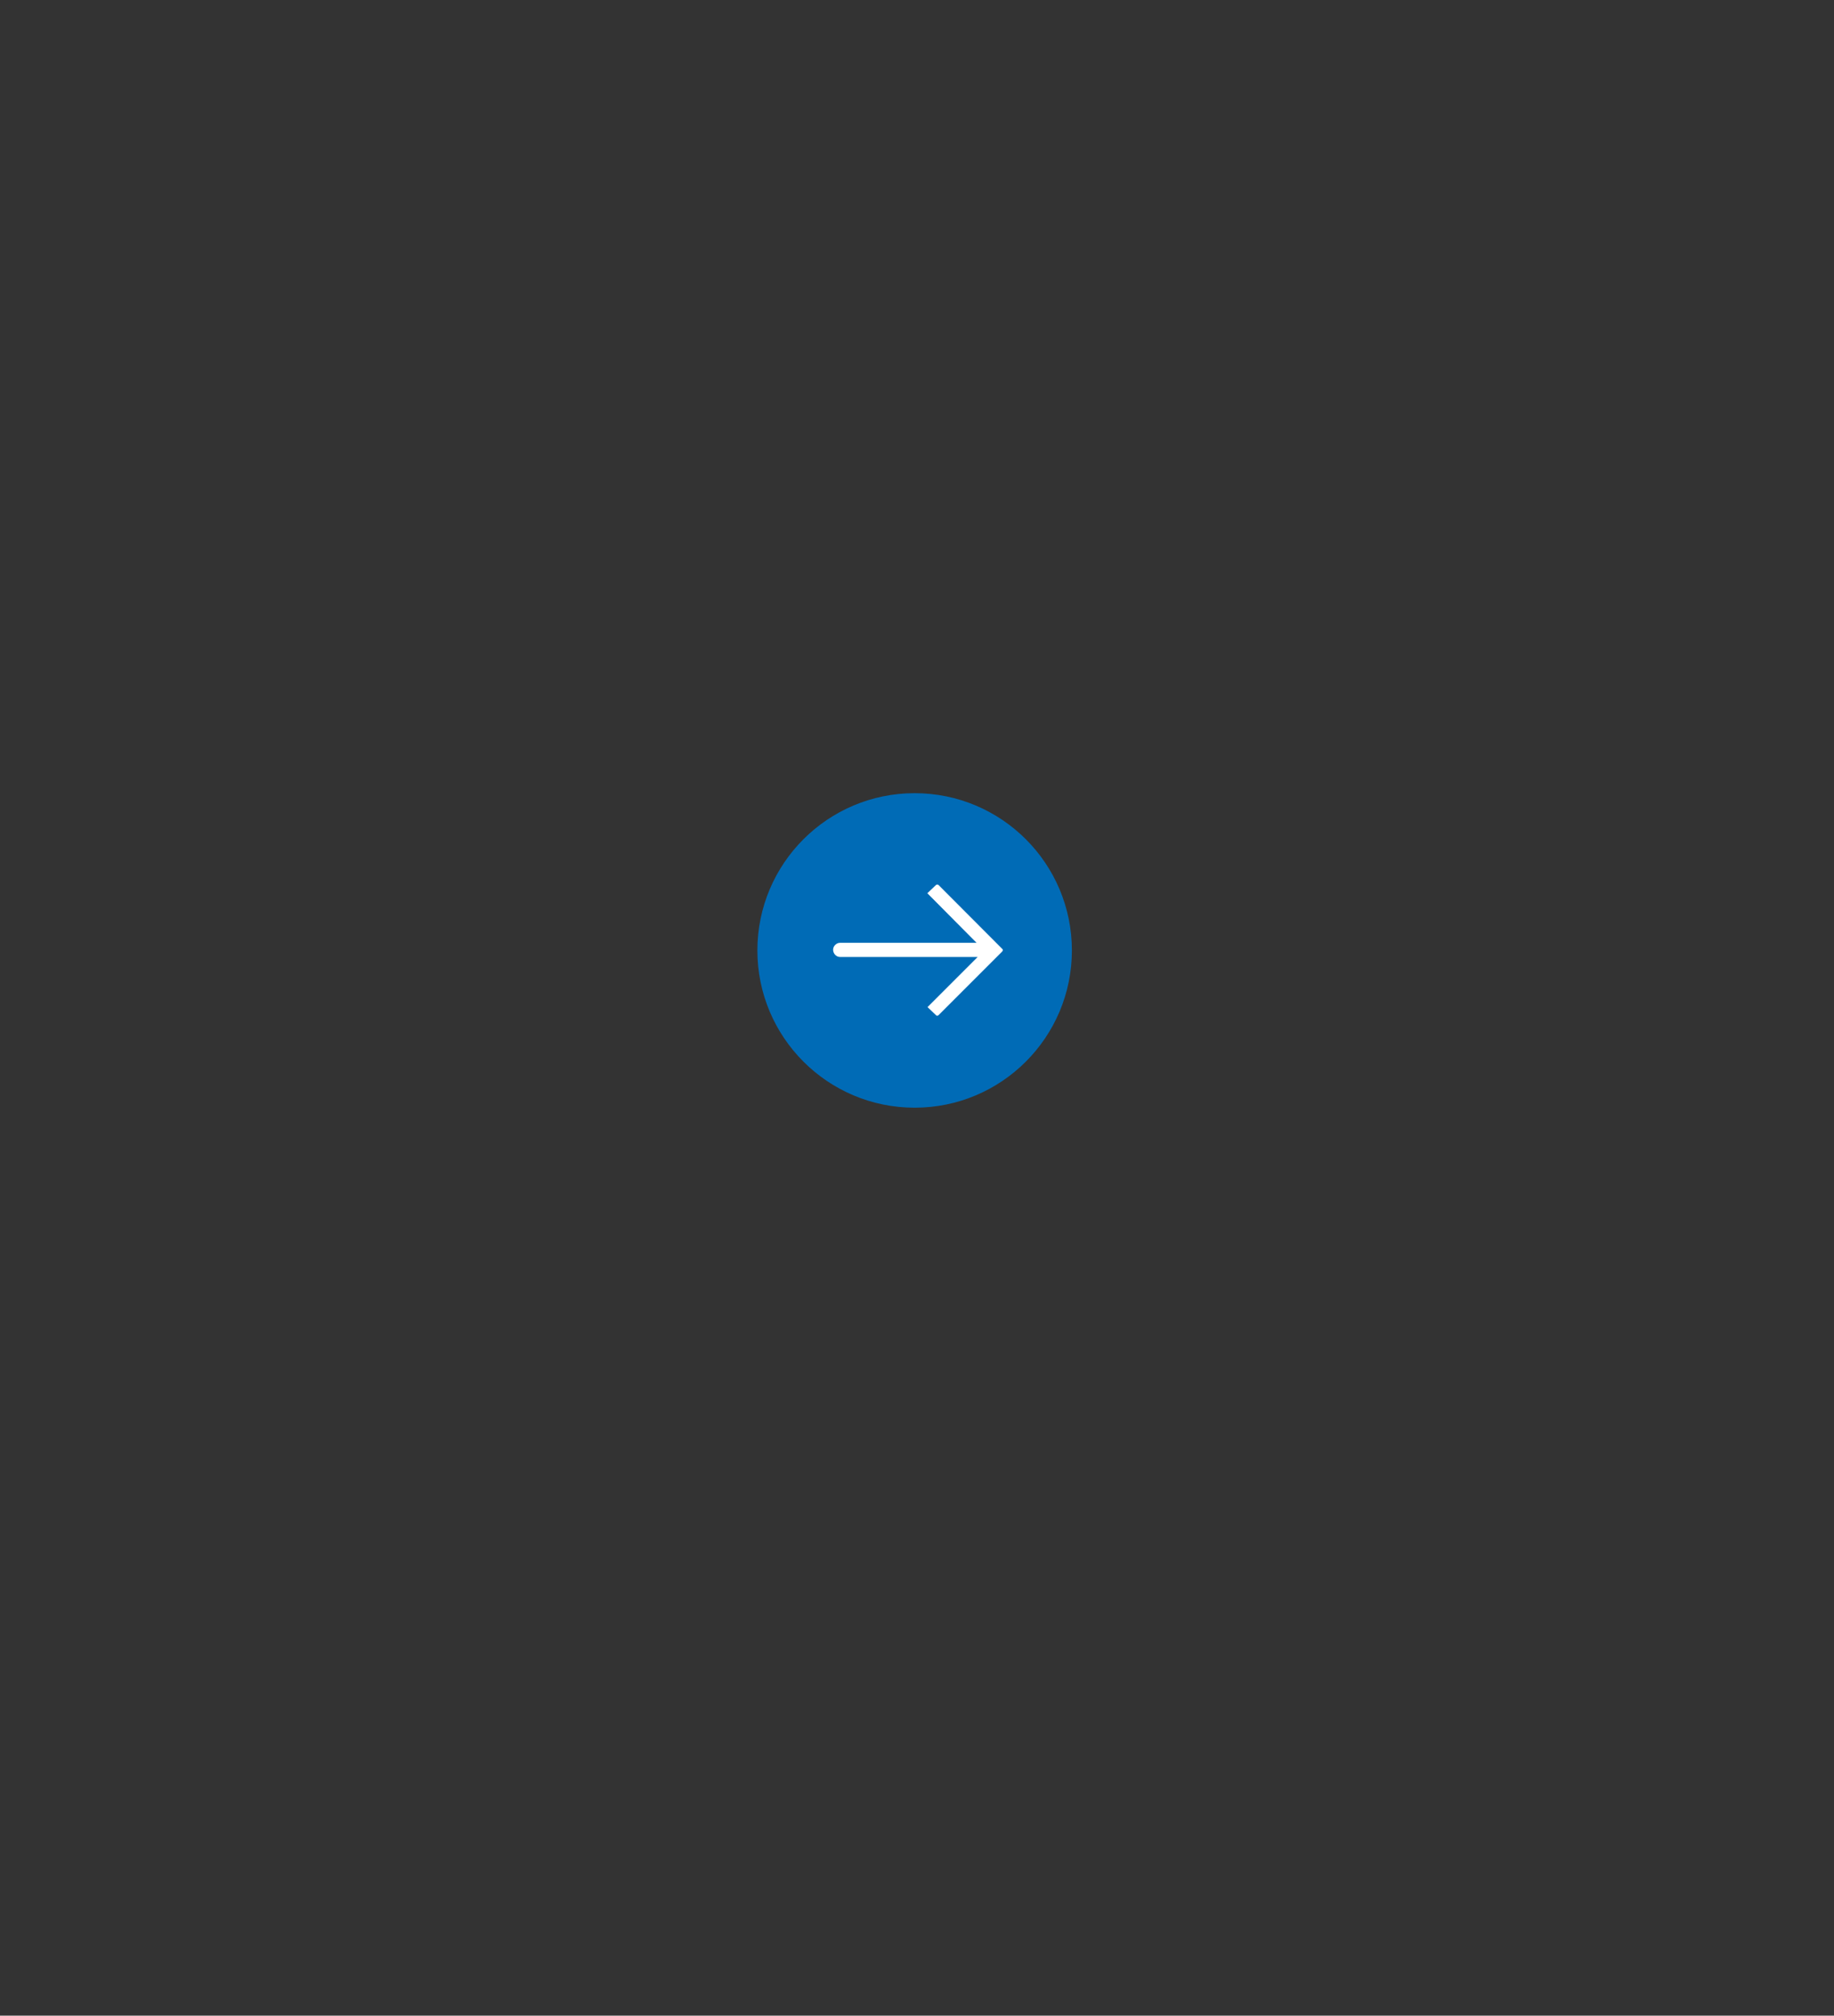 <?xml version="1.0" encoding="utf-8"?>
<!-- Generator: Adobe Illustrator 27.8.0, SVG Export Plug-In . SVG Version: 6.00 Build 0)  -->
<svg version="1.1" id="Layer_1" xmlns="http://www.w3.org/2000/svg" xmlns:xlink="http://www.w3.org/1999/xlink" x="0px" y="0px"
	 viewBox="0 0 101 111" style="enable-background:new 0 0 101 111;" xml:space="preserve">
<rect x="0" y="0" width="101" height="111" fill="#333333" stroke="none"/>
<style type="text/css">
	.st0{fill-rule:evenodd;clip-rule:evenodd;fill:#006BB6;}
	.st1{fill-rule:evenodd;clip-rule:evenodd;fill:#58595B;}
	.st2{fill:#485156;}
	.st3{fill-rule:evenodd;clip-rule:evenodd;fill:#73CEE1;}
	.st4{fill-rule:evenodd;clip-rule:evenodd;fill:#00B9F2;}
	.st5{fill-rule:evenodd;clip-rule:evenodd;fill:#FFFFFF;}
	.st6{fill:#006BB6;}
	.st7{fill:#7F1416;}
	.st8{fill-rule:evenodd;clip-rule:evenodd;fill:#7F1416;}
	.st9{fill:#616E7D;}
	.st10{fill:#AAD3C7;}
	.st11{fill:#EBF7F6;}
	.st12{opacity:0.04;clip-path:url(#SVGID_00000071556413089536298420000000026415358169263503_);}
	.st13{fill:#FFFFFF;}
	.st14{clip-path:url(#SVGID_00000047764080930850272970000000019946904494709687_);}
	.st15{opacity:0.12;clip-path:url(#SVGID_00000057112771990400168180000008175665759396202119_);}
	.st16{clip-path:url(#SVGID_00000079449282773882399980000000708571216653467057_);}
	.st17{opacity:0.12;clip-path:url(#SVGID_00000109003794681265831520000014839387620456621736_);}
	.st18{fill:none;stroke:#616E7D;stroke-width:0.6;stroke-linecap:round;stroke-linejoin:round;stroke-miterlimit:10;}
	.st19{fill:#F04B4C;}
</style>
<g>
	<circle class="st6" cx="50.37" cy="52.34" r="8.66"/>
	<g>
		<path class="st5" d="M51.69,48.74l3.5,3.51c0.05,0.04,0.05,0.09,0,0.15l-3.5,3.5c-0.05,0.05-0.11,0.05-0.15,0l-0.46-0.44
			l2.76-2.76h-7.58c-0.2,0-0.38-0.18-0.38-0.4l0,0c0-0.2,0.18-0.38,0.38-0.38h7.52l-2.71-2.73l0.46-0.44
			C51.58,48.7,51.64,48.7,51.69,48.74L51.69,48.74z"/>
	</g>
</g>
</svg>
